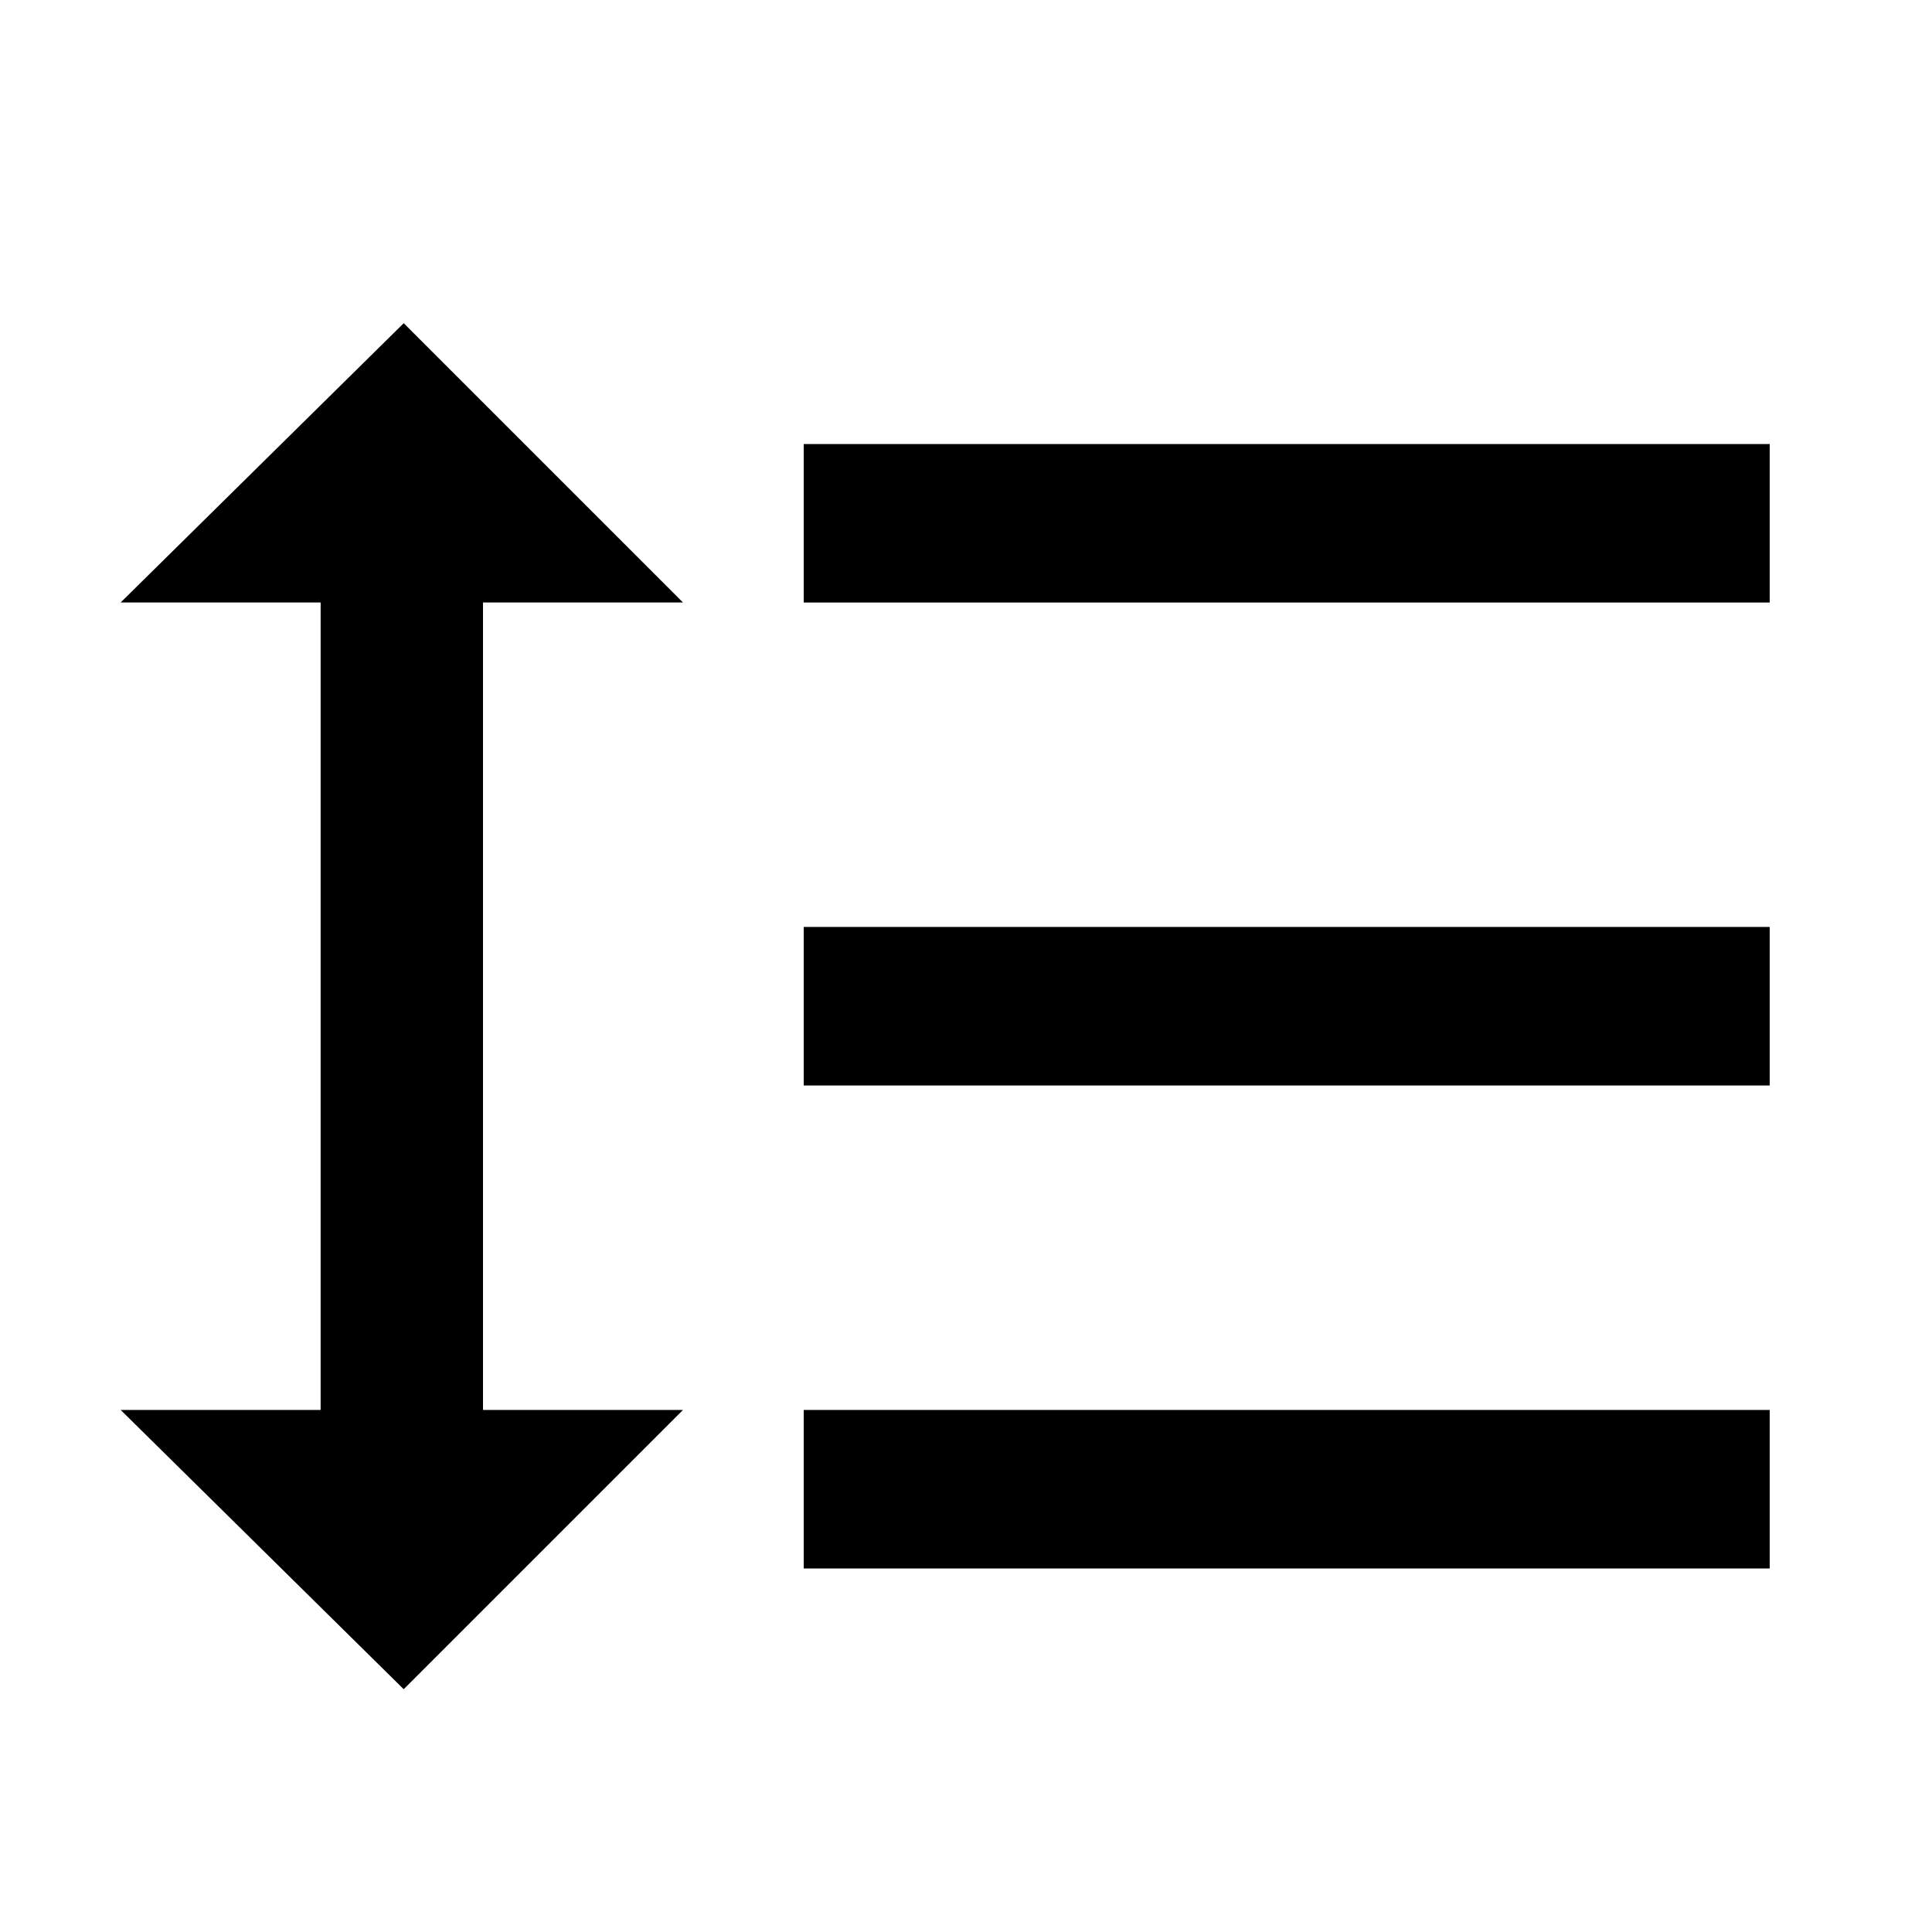 <?xml version="1.0" encoding="utf-8"?>
<!-- Generated by IcoMoon.io -->
<!DOCTYPE svg PUBLIC "-//W3C//DTD SVG 1.1//EN" "http://www.w3.org/Graphics/SVG/1.1/DTD/svg11.dtd">
<svg version="1.1" xmlns="http://www.w3.org/2000/svg" xmlns:xlink="http://www.w3.org/1999/xlink" width="24" height="24" viewBox="0 0 24 24">
<path d="M9.984 13.484v-1.969h12v1.969h-12zM9.984 19.484v-1.969h12v1.969h-12zM9.984 5.516h12v1.969h-12v-1.969zM6 7.484v10.031h2.484l-3.469 3.469-3.516-3.469h2.484v-10.031h-2.484l3.516-3.469 3.469 3.469h-2.484z"></path>
</svg>
